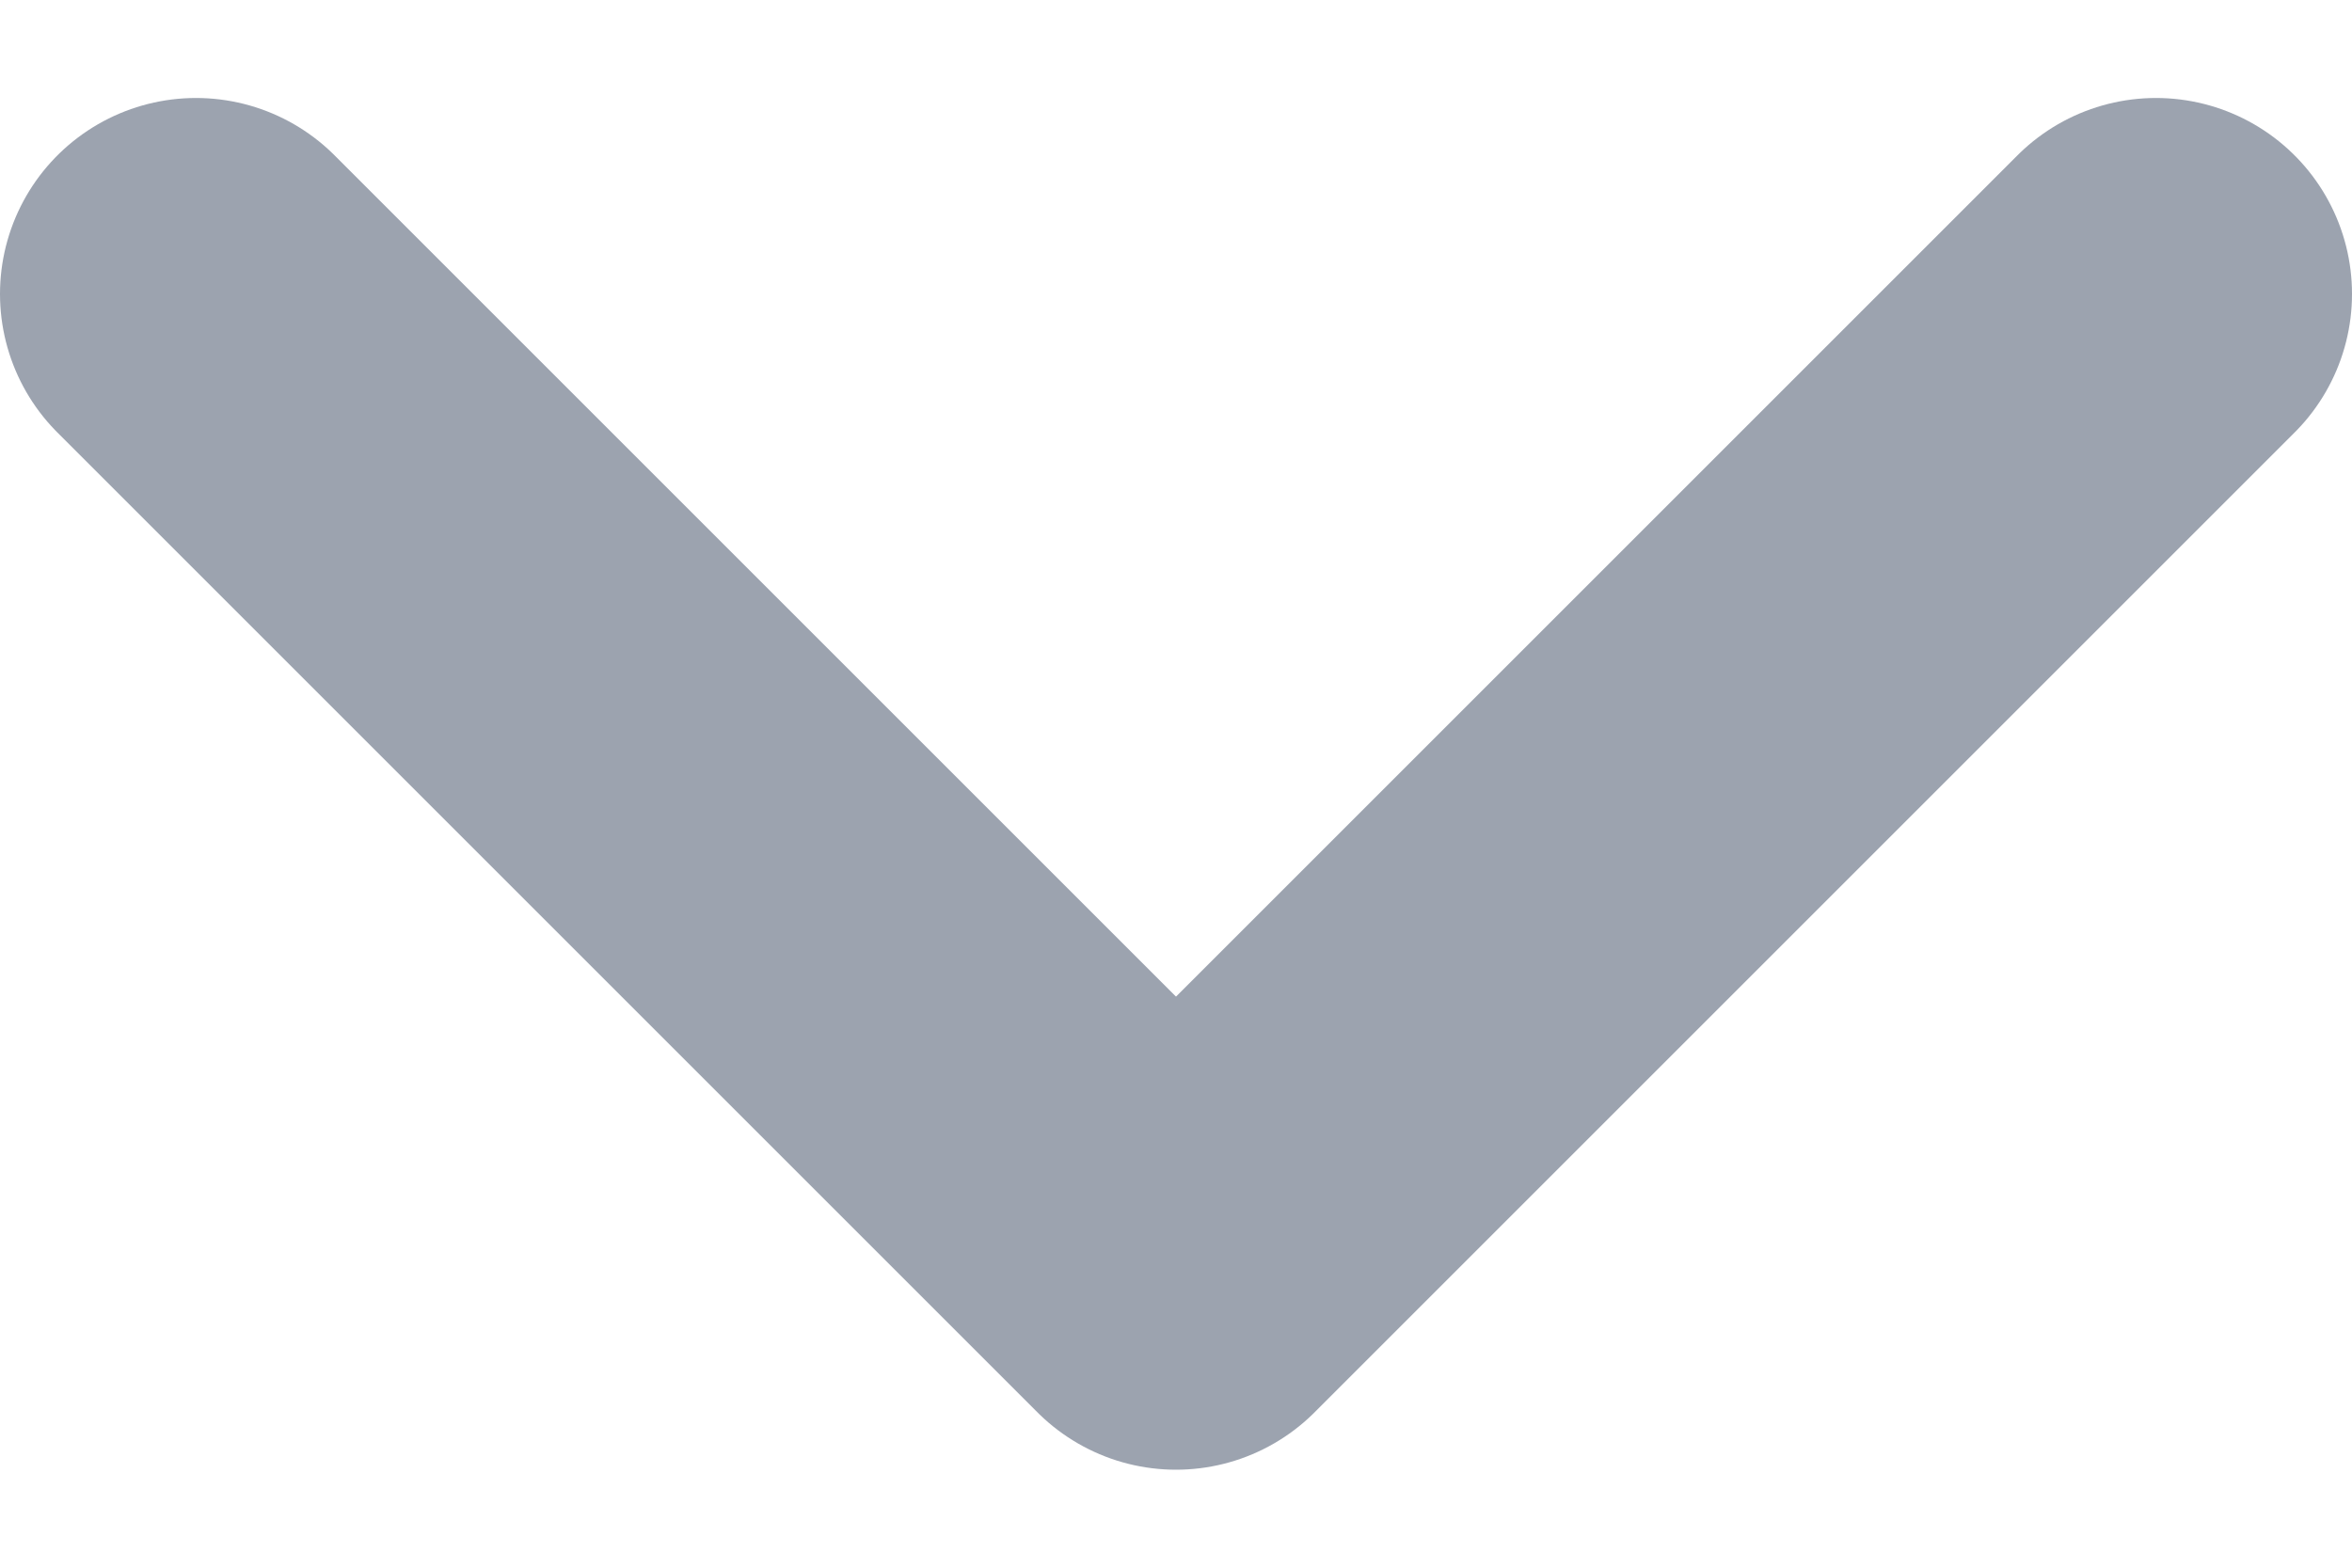 <svg width="12" height="8" viewBox="0 0 12 8" fill="none" xmlns="http://www.w3.org/2000/svg">
  <path d="M1 1.5L6 6.5L11 1.5" stroke="#9ca3af" stroke-width="2" stroke-linecap="round" stroke-linejoin="round"/>
</svg>
